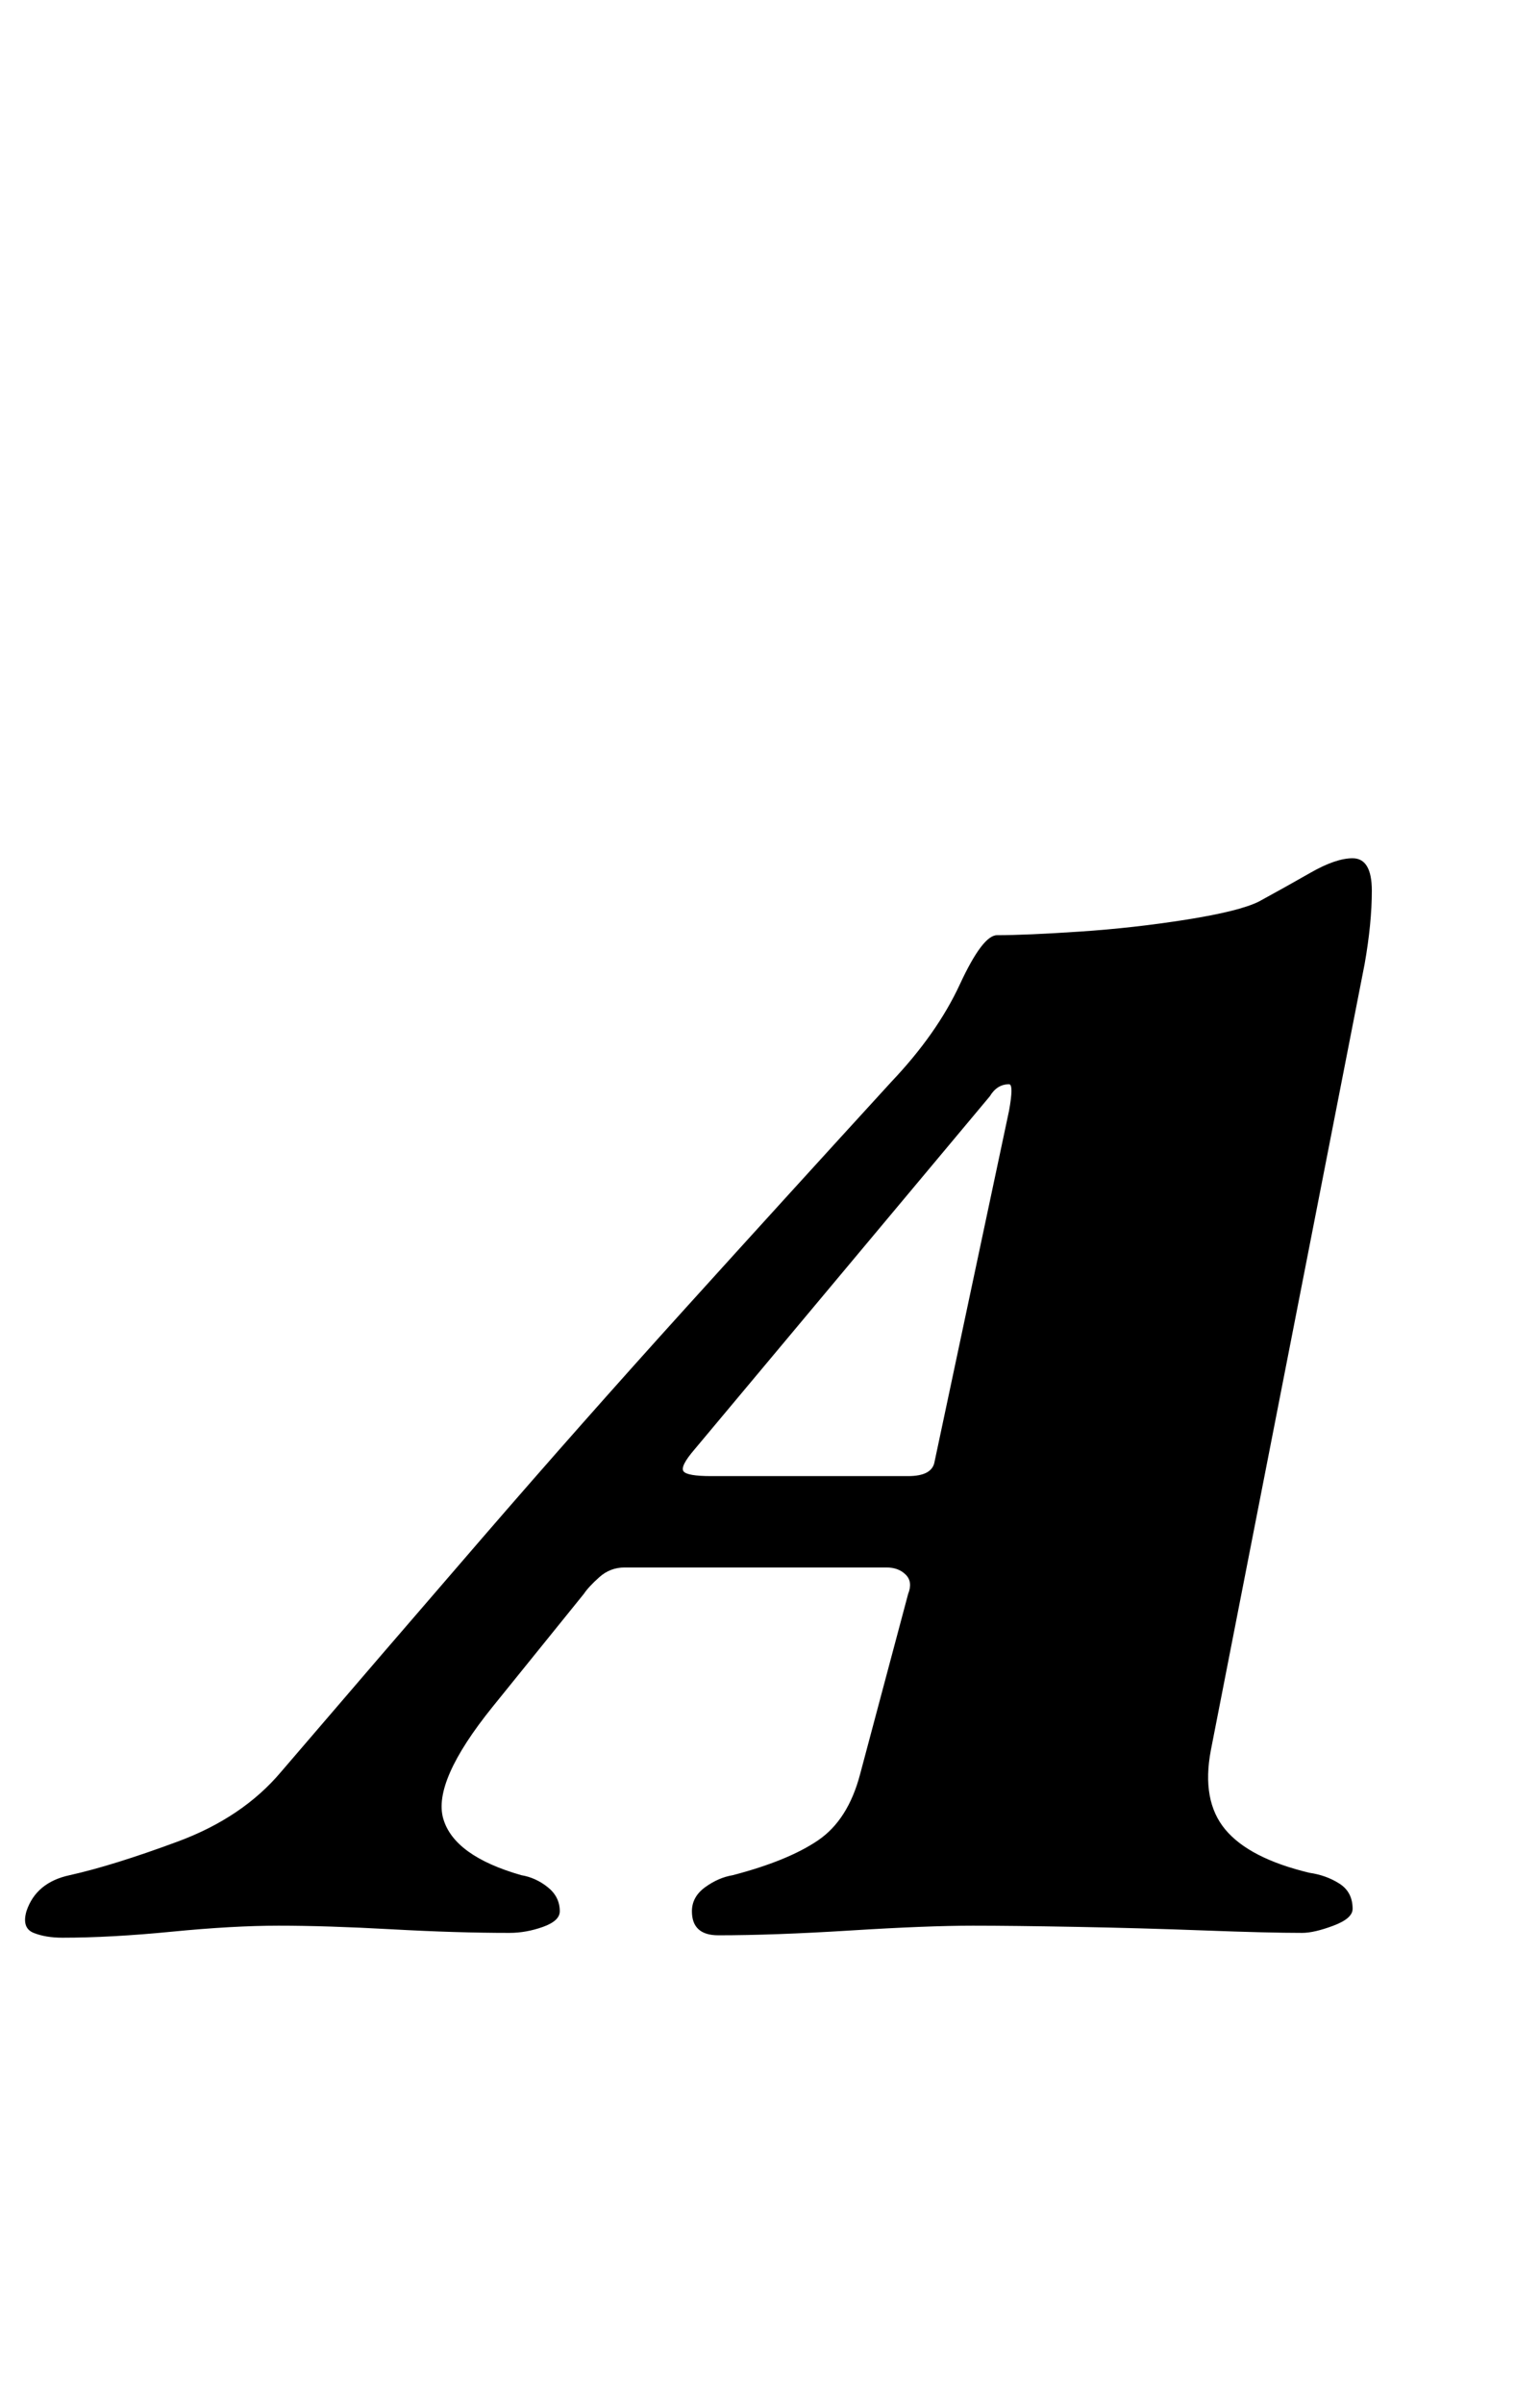 <?xml version="1.0" standalone="no"?>
<!DOCTYPE svg PUBLIC "-//W3C//DTD SVG 1.1//EN" "http://www.w3.org/Graphics/SVG/1.1/DTD/svg11.dtd" >
<svg xmlns="http://www.w3.org/2000/svg" xmlns:xlink="http://www.w3.org/1999/xlink" version="1.1" viewBox="-77 0 641 1000">
  <g transform="matrix(1 0 0 -1 0 800)">
   <path fill="currentColor"
d="M-51 -6q-7 0 -12 2t-3 9q4 12 18 15q18 4 45 14t43 29q42 49 83.5 97t84.5 95.5t86 94.5q19 20 28.5 40.5t15.5 20.5q12 0 34.5 1.5t44.5 5t30 7.5q11 6 21.5 12t17.5 6q8 0 8 -13.5t-3 -30.5l-64 -327q-4 -21 6 -33t35 -18q7 -1 12.5 -4.5t5.5 -10.5q0 -4 -8 -7t-13 -3
q-14 0 -40.5 1t-53.5 1.5t-43 0.5q-19 0 -51 -2t-55 -2q-11 0 -11 10q0 6 5.5 10t11.5 5q23 6 35.5 14.5t17.5 27.5l20 75q2 5 -1 8t-8 3h-109q-6 0 -10.5 -4t-6.5 -7l-38 -47q-25 -31 -20.5 -46.5t32.5 -23.5q6 -1 11 -5t5 -10q0 -4 -7 -6.5t-14 -2.5q-22 0 -49 1.5
t-47 1.5q-19 0 -44.5 -2.5t-45.5 -2.5zM219 186h82q10 0 11 6l31 146q2 11 0 11q-5 0 -8 -5l-123 -147q-6 -7 -4.5 -9t11.5 -2z" />
  </g>

</svg>
